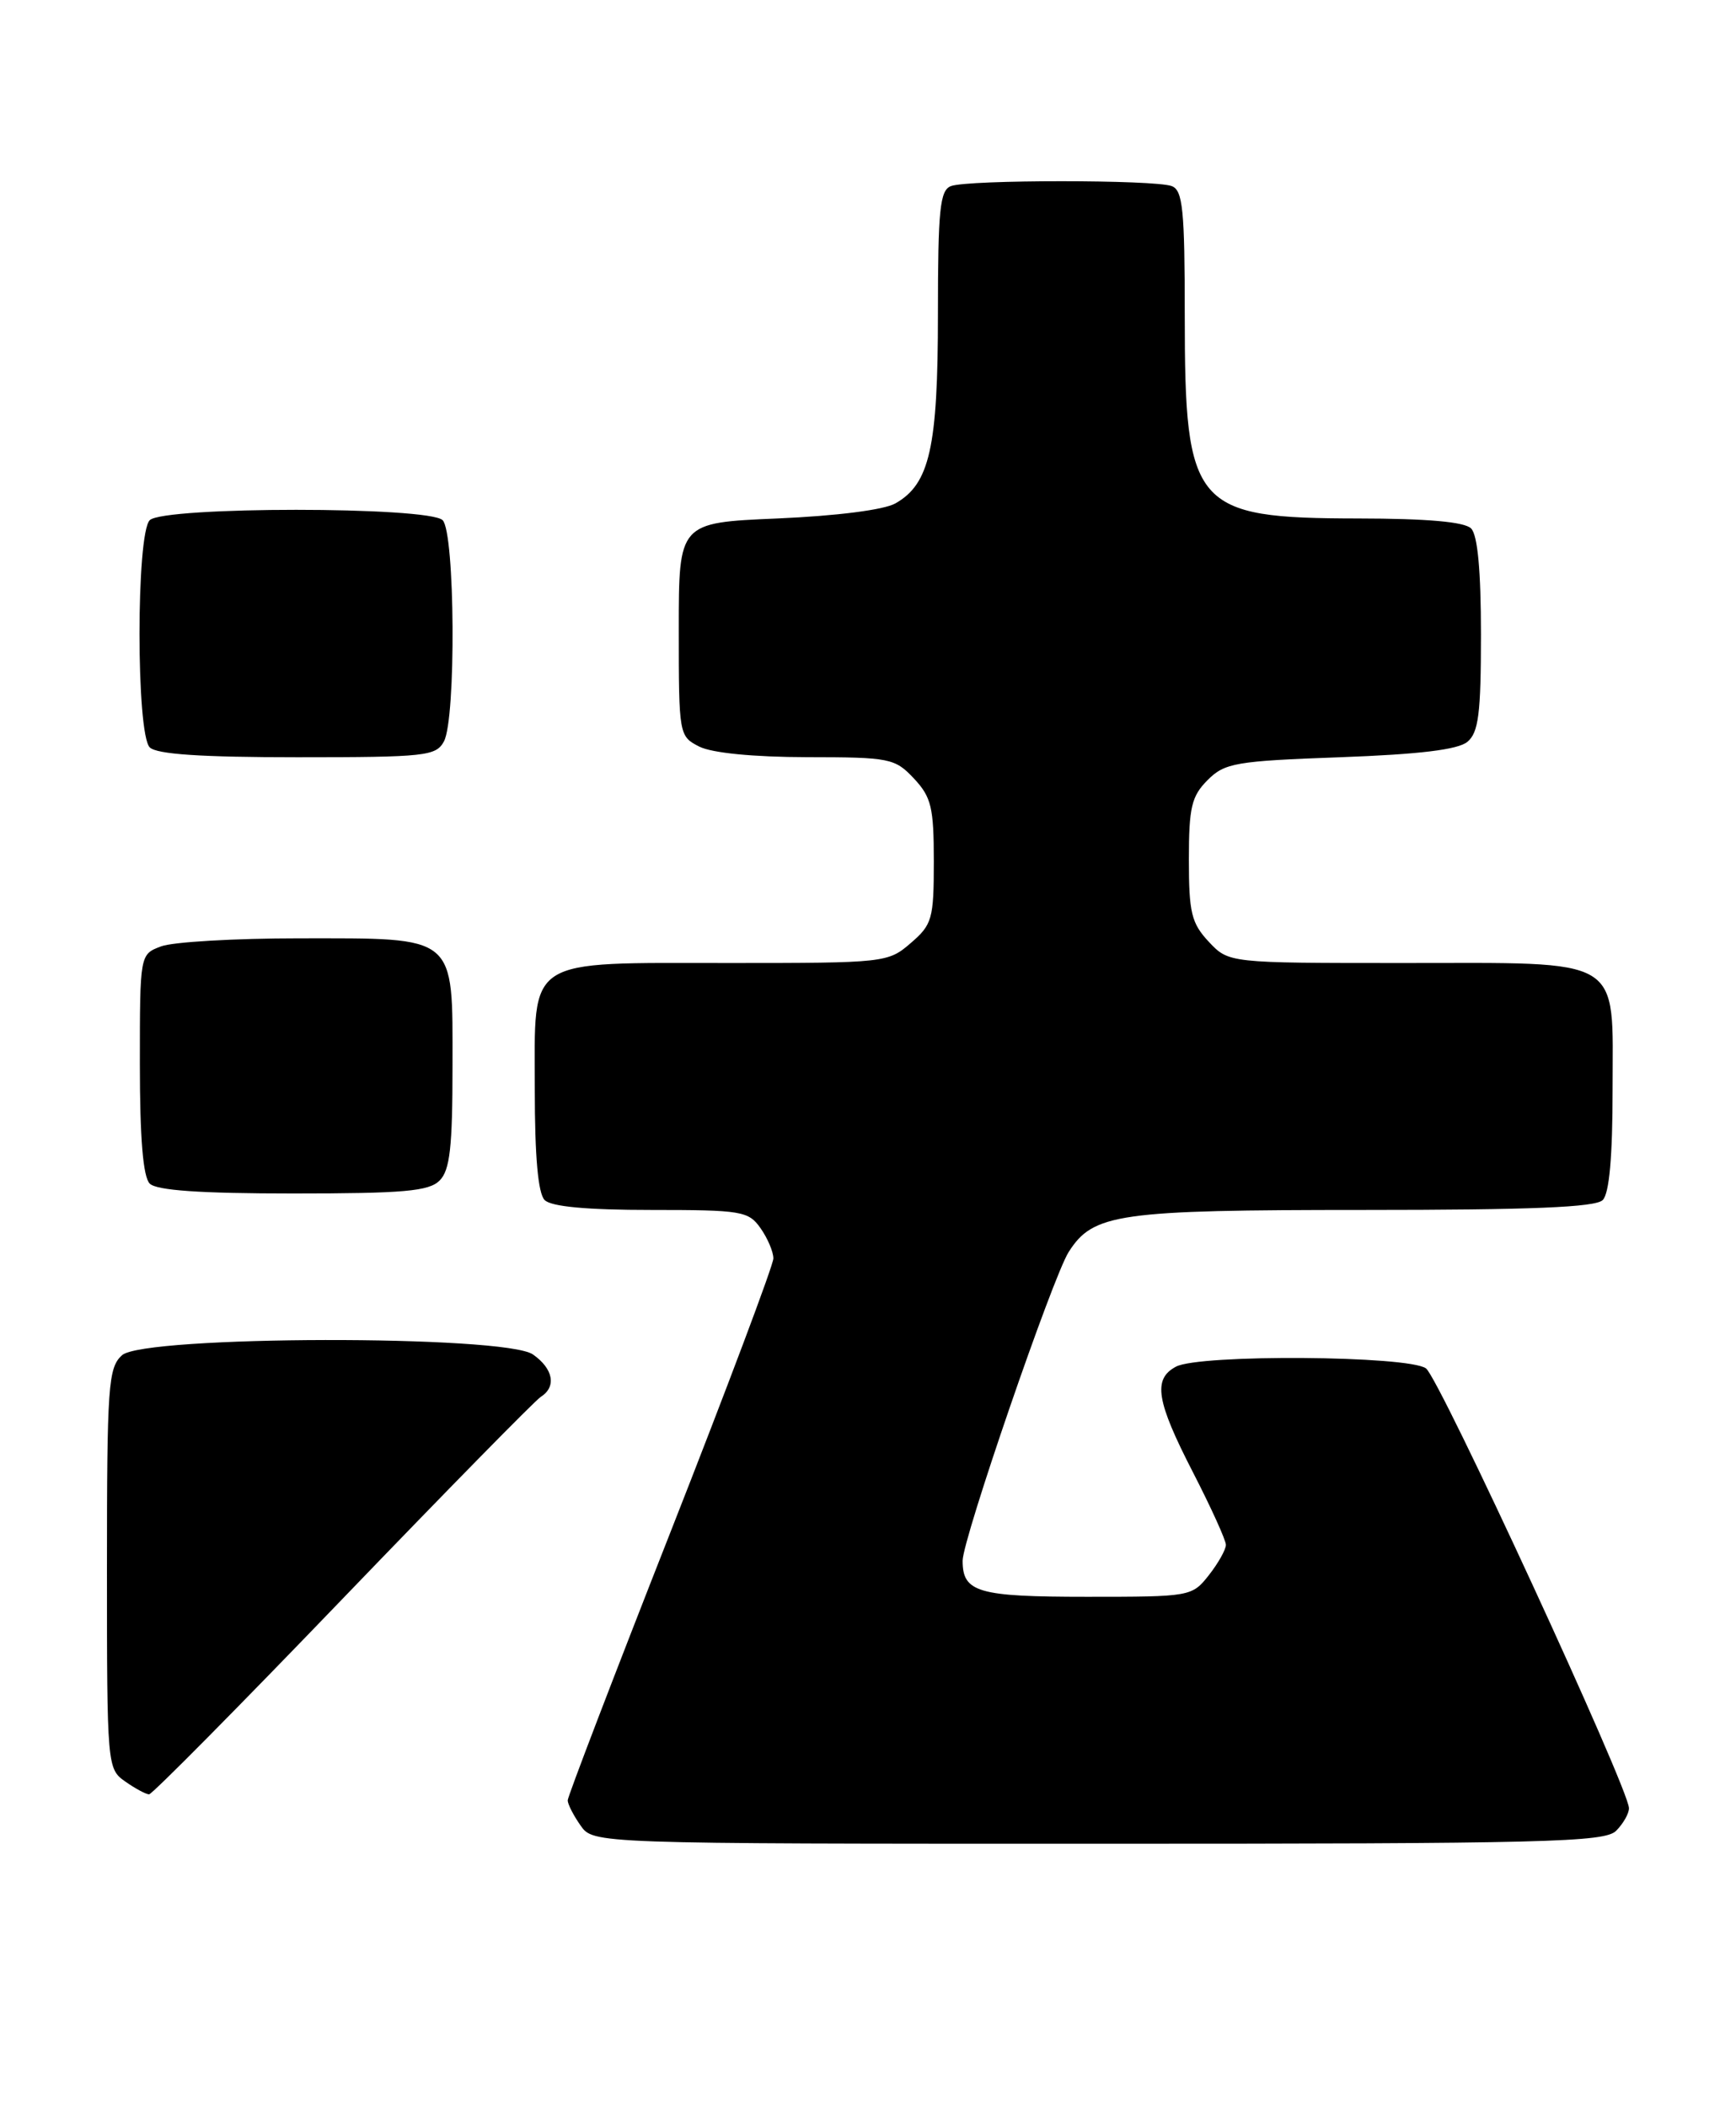 <?xml version="1.0" encoding="UTF-8" standalone="no"?>
<!DOCTYPE svg PUBLIC "-//W3C//DTD SVG 1.1//EN" "http://www.w3.org/Graphics/SVG/1.1/DTD/svg11.dtd" >
<svg xmlns="http://www.w3.org/2000/svg" xmlns:xlink="http://www.w3.org/1999/xlink" version="1.1" viewBox="0 0 211 256">
 <g >
 <path fill="currentColor"
d=" M 196.43 222.43 C 197.29 221.56 198.00 220.33 197.99 219.68 C 197.97 217.29 174.96 167.46 173.32 166.25 C 171.20 164.69 145.78 164.51 142.93 166.04 C 140.10 167.55 140.53 170.20 145.00 178.88 C 147.20 183.16 149.00 187.12 149.00 187.69 C 149.00 188.26 148.07 189.92 146.93 191.37 C 144.88 193.97 144.69 194.00 132.13 194.00 C 118.86 194.00 117.00 193.46 117.00 189.62 C 117.00 187.01 127.94 155.18 129.89 152.11 C 132.87 147.43 135.86 147.00 165.77 147.00 C 186.08 147.00 193.92 146.68 194.80 145.80 C 195.60 145.00 196.00 140.55 196.00 132.36 C 196.00 116.01 197.65 117.00 170.45 117.00 C 149.35 117.00 149.35 117.00 146.92 114.42 C 144.81 112.16 144.50 110.89 144.50 104.44 C 144.50 98.09 144.82 96.74 146.77 94.78 C 148.86 92.69 150.17 92.46 162.87 92.00 C 172.50 91.65 177.20 91.08 178.35 90.13 C 179.71 89.00 180.00 86.71 180.00 77.08 C 180.00 69.33 179.60 65.00 178.80 64.20 C 178.00 63.40 173.46 63.00 165.05 62.99 C 145.10 62.96 144.00 61.68 144.00 38.36 C 144.00 25.47 143.76 23.12 142.42 22.61 C 140.36 21.82 117.64 21.82 115.58 22.61 C 114.24 23.12 114.00 25.45 114.00 38.14 C 114.00 54.36 113.00 58.80 108.83 61.16 C 107.44 61.95 101.67 62.68 94.50 62.99 C 82.50 63.50 82.50 63.50 82.50 76.47 C 82.50 89.30 82.53 89.45 85.00 90.71 C 86.54 91.48 91.56 91.98 98.08 91.99 C 108.14 92.00 108.77 92.12 111.08 94.58 C 113.20 96.84 113.50 98.10 113.50 104.66 C 113.50 111.65 113.30 112.34 110.69 114.58 C 107.94 116.96 107.55 117.00 88.67 117.00 C 63.63 117.00 65.00 116.11 65.00 132.36 C 65.00 140.55 65.40 145.00 66.20 145.80 C 67.00 146.60 71.34 147.00 79.14 147.00 C 90.14 147.00 90.98 147.14 92.44 149.22 C 93.30 150.44 94.00 152.09 94.00 152.89 C 94.00 153.68 88.38 168.63 81.50 186.12 C 74.62 203.60 69.00 218.28 69.00 218.73 C 69.00 219.18 69.70 220.56 70.56 221.78 C 72.11 224.00 72.11 224.00 133.49 224.00 C 187.94 224.00 195.03 223.82 196.43 222.43 Z  M 41.63 194.25 C 54.20 181.19 65.04 170.14 65.74 169.70 C 67.66 168.48 67.25 166.29 64.78 164.56 C 61.36 162.16 17.49 162.25 14.83 164.65 C 13.15 166.17 13.00 168.34 13.00 190.60 C 13.00 214.56 13.03 214.91 15.22 216.44 C 16.44 217.30 17.75 218.00 18.12 218.00 C 18.49 218.00 29.07 207.31 41.63 194.25 Z  M 53.43 143.43 C 54.69 142.17 55.00 139.40 55.00 129.49 C 55.00 113.45 55.66 114.00 36.34 114.00 C 28.53 114.00 20.98 114.44 19.57 114.98 C 17.00 115.95 17.00 115.95 17.00 129.28 C 17.00 138.31 17.39 142.99 18.20 143.80 C 19.03 144.63 24.34 145.00 35.63 145.00 C 49.05 145.00 52.13 144.73 53.43 143.43 Z  M 53.96 90.07 C 55.45 87.29 55.31 64.71 53.80 63.20 C 52.12 61.52 19.88 61.52 18.20 63.20 C 16.54 64.86 16.54 89.14 18.20 90.80 C 19.04 91.64 24.46 92.00 36.16 92.00 C 51.72 92.00 53.00 91.86 53.96 90.07 Z "/>
</g>
</svg>